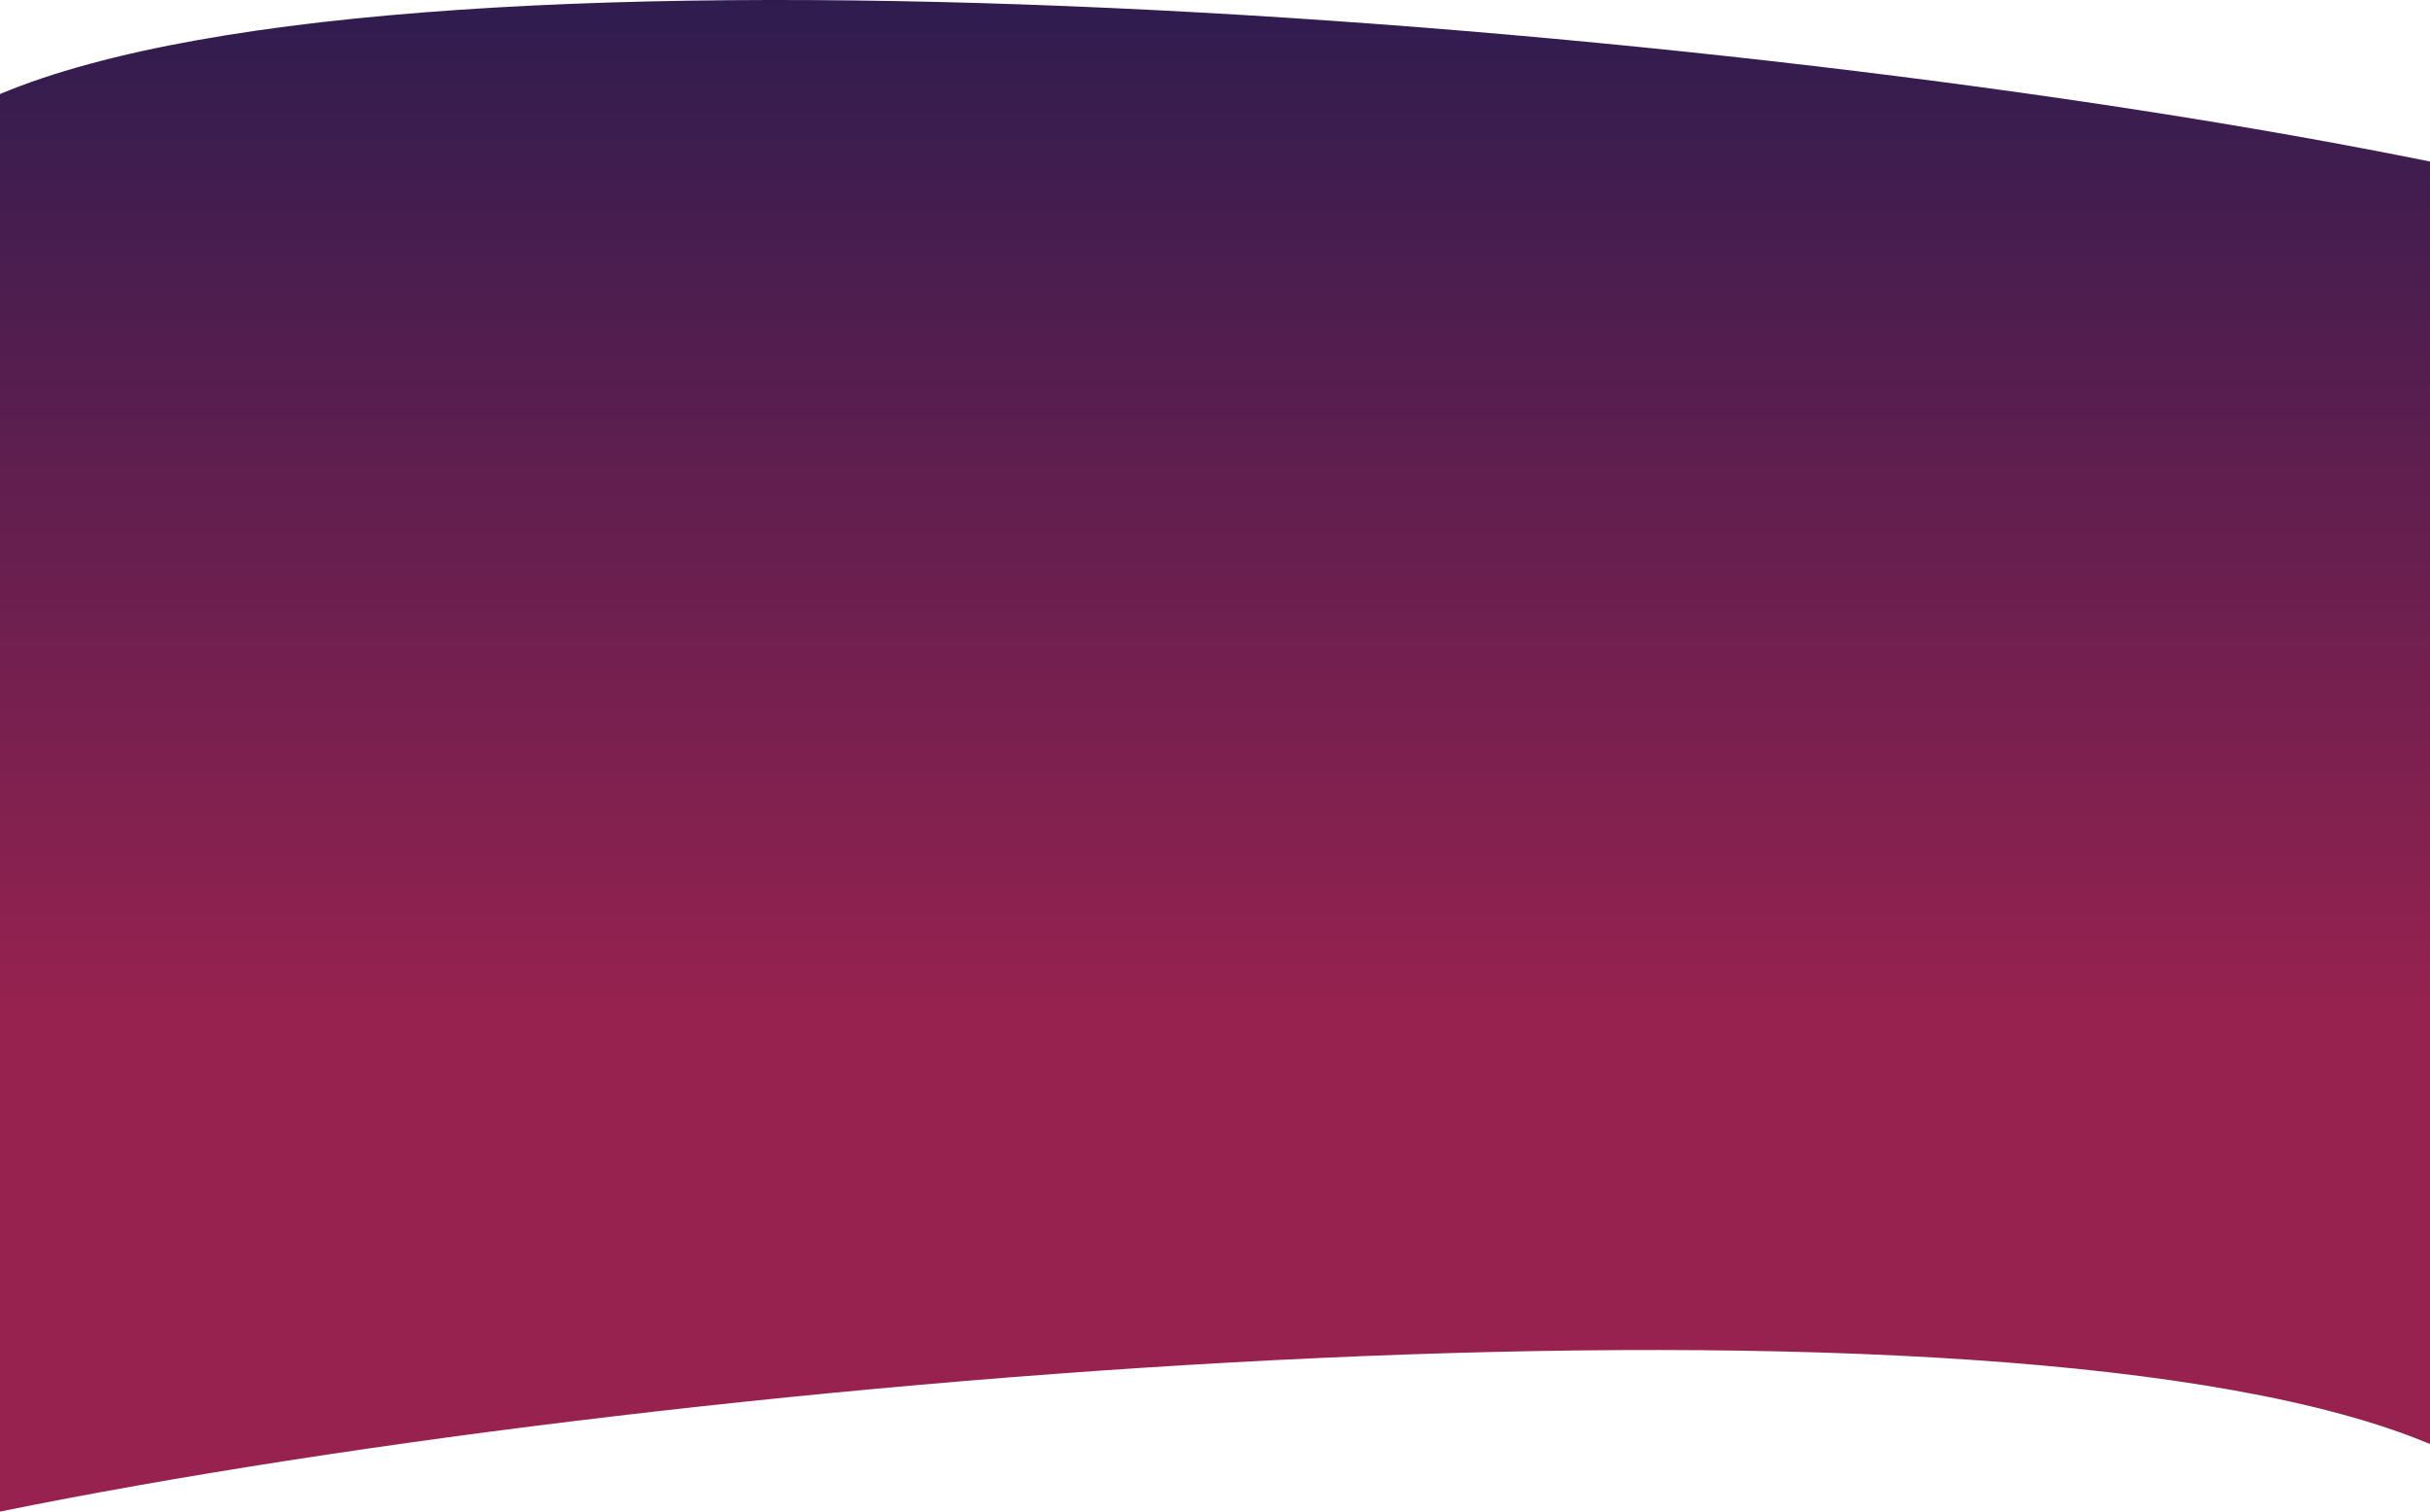 <svg width="1440" height="896" viewBox="0 0 1440 896" fill="none" xmlns="http://www.w3.org/2000/svg">
<path d="M1440 95.767C1025 11.419 250 -49.304 0 55.742V896C414.991 811.653 1189.97 750.932 1439.98 855.968L1440 855.944V95.767Z" fill="url(#paint0_linear_1695_20568)"/>
<defs>
<linearGradient id="paint0_linear_1695_20568" x1="720.888" y1="-0.351" x2="720.888" y2="768.933" gradientUnits="userSpaceOnUse">
<stop stop-color="#2F1C4F"/>
<stop offset="0.792" stop-color="#98224F"/>
</linearGradient>
</defs>
</svg>
